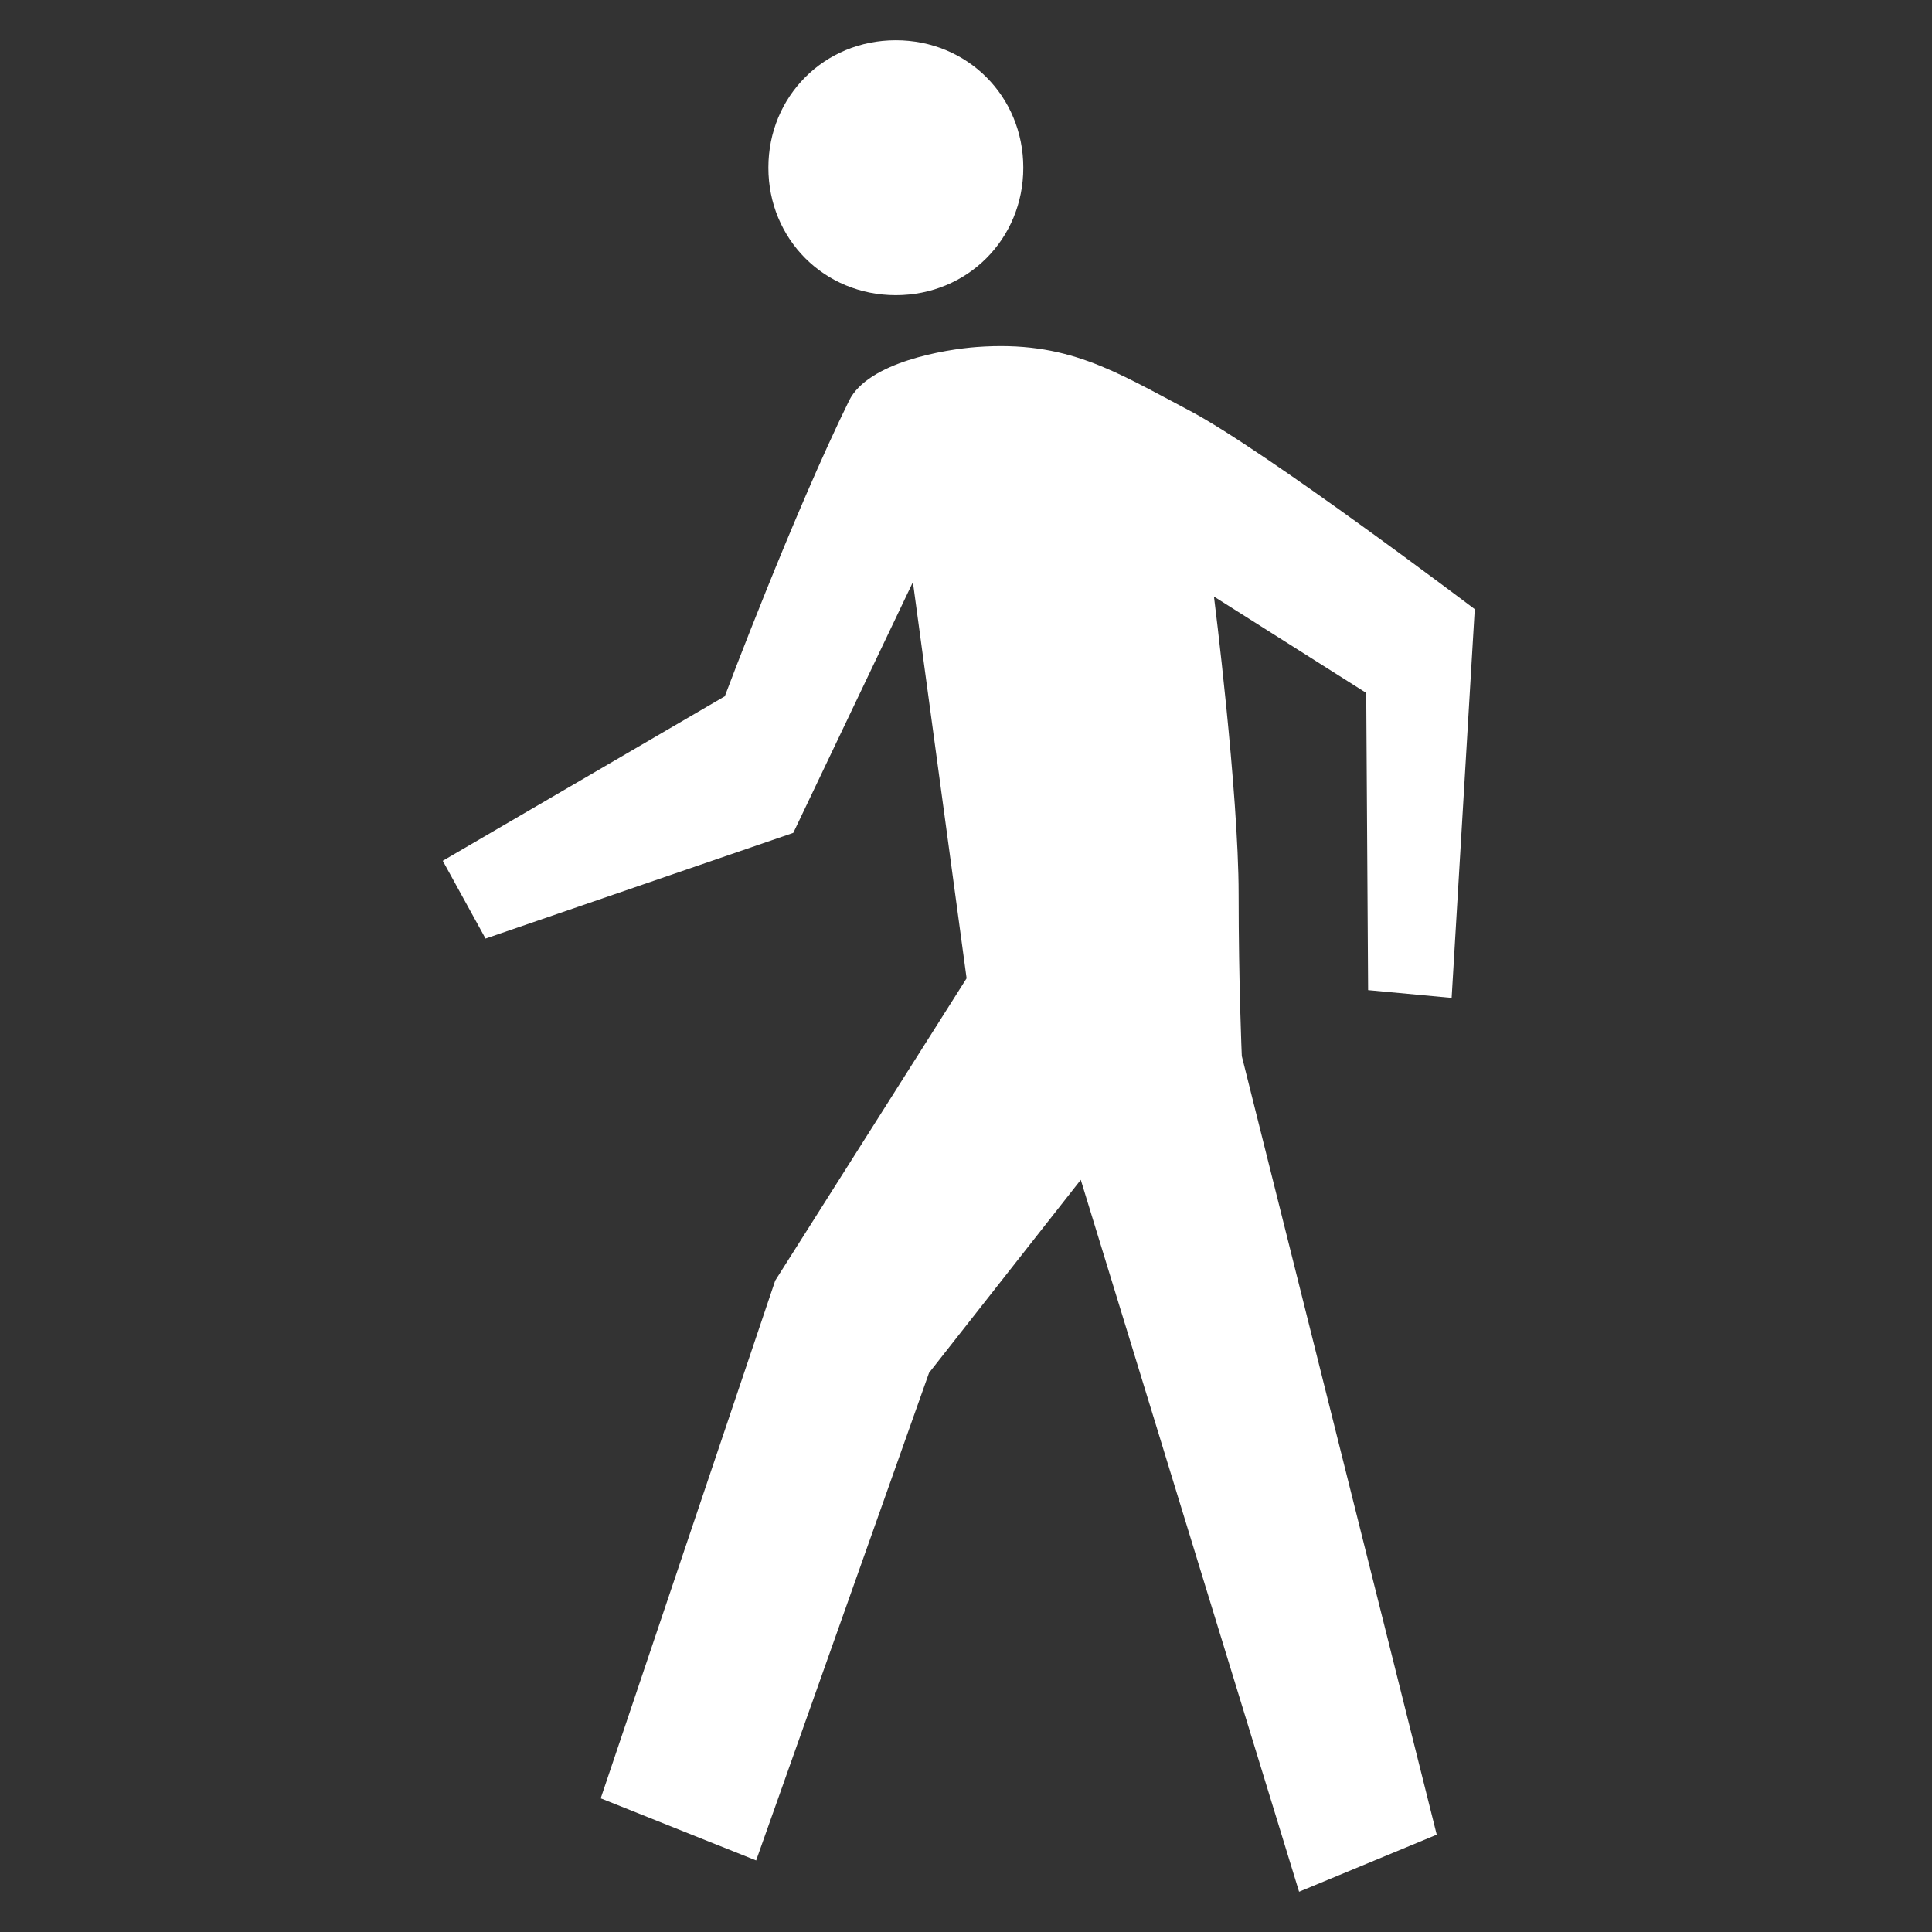 <?xml version="1.0" encoding="UTF-8" standalone="no"?>
<svg
   xmlns:dc="http://purl.org/dc/elements/1.1/"
   xmlns:cc="http://creativecommons.org/ns#"
   xmlns:rdf="http://www.w3.org/1999/02/22-rdf-syntax-ns#"
   xmlns:svg="http://www.w3.org/2000/svg"
   xmlns="http://www.w3.org/2000/svg"
   xmlns:sodipodi="http://sodipodi.sourceforge.net/DTD/sodipodi-0.dtd"
   xmlns:inkscape="http://www.inkscape.org/namespaces/inkscape"
   version="1.0"
   x="0px"
   y="0px"
   viewBox="0 0 96 96"
   enable-background="new 0 0 55.74 100"
   xml:space="preserve"
   id="svg2"
   inkscape:version="0.91 r13725"
   sodipodi:docname="walk.svg"
   width="96"
   height="96"><rect x="0" y="0" width="96" height="96" fill="#333333" stroke="none"/><defs
     id="defs10" /><sodipodi:namedview
     pagecolor="#858585"
     bordercolor="#666666"
     borderopacity="1"
     objecttolerance="10"
     gridtolerance="10"
     guidetolerance="10"
     inkscape:pageopacity="0"
     inkscape:pageshadow="2"
     inkscape:window-width="1366"
     inkscape:window-height="744"
     id="namedview8"
     showgrid="false"
     inkscape:zoom="2.36"
     inkscape:cx="-89.079151"
     inkscape:cy="50"
     inkscape:window-x="0"
     inkscape:window-y="0"
     inkscape:window-maximized="1"
     inkscape:current-layer="svg2" /><path
     d="m 44.513,14.667 c -3.553,0 -6.333,-2.783 -6.333,-6.334 C 38.18,4.78 40.96,2 44.513,2 c 3.551,0 6.334,2.78 6.334,6.333 0,3.551 -2.783,6.334 -6.334,6.334 z"
     id="path4"
     style="fill:#ffffff"
     inkscape:connector-curvature="0" /><path
     d="M 72.132,49.586 67.981,49.199 67.887,34.43 60.321,29.642 c 0,0 1.226,9.701 1.226,14.798 0,4.445 0.158,8.037 0.158,8.037 L 71.391,91.165 64.551,94 53.703,58.625 46.164,68.215 37.572,92.445 29.849,89.359 38.52,63.631 48.03,48.612 45.362,28.925 39.418,41.385 24.126,46.637 22,42.773 36.015,34.597 c 0,0 3.396,-9.033 6.174,-14.685 0.945,-1.924 4.78,-2.552 6.342,-2.669 4.504,-0.333 6.834,1.192 10.569,3.157 3.731,1.96 14.18,9.869 14.18,9.869 l -1.149,19.316 z"
     id="path6"
     style="fill:#ffffff"
     inkscape:connector-curvature="0" /></svg>